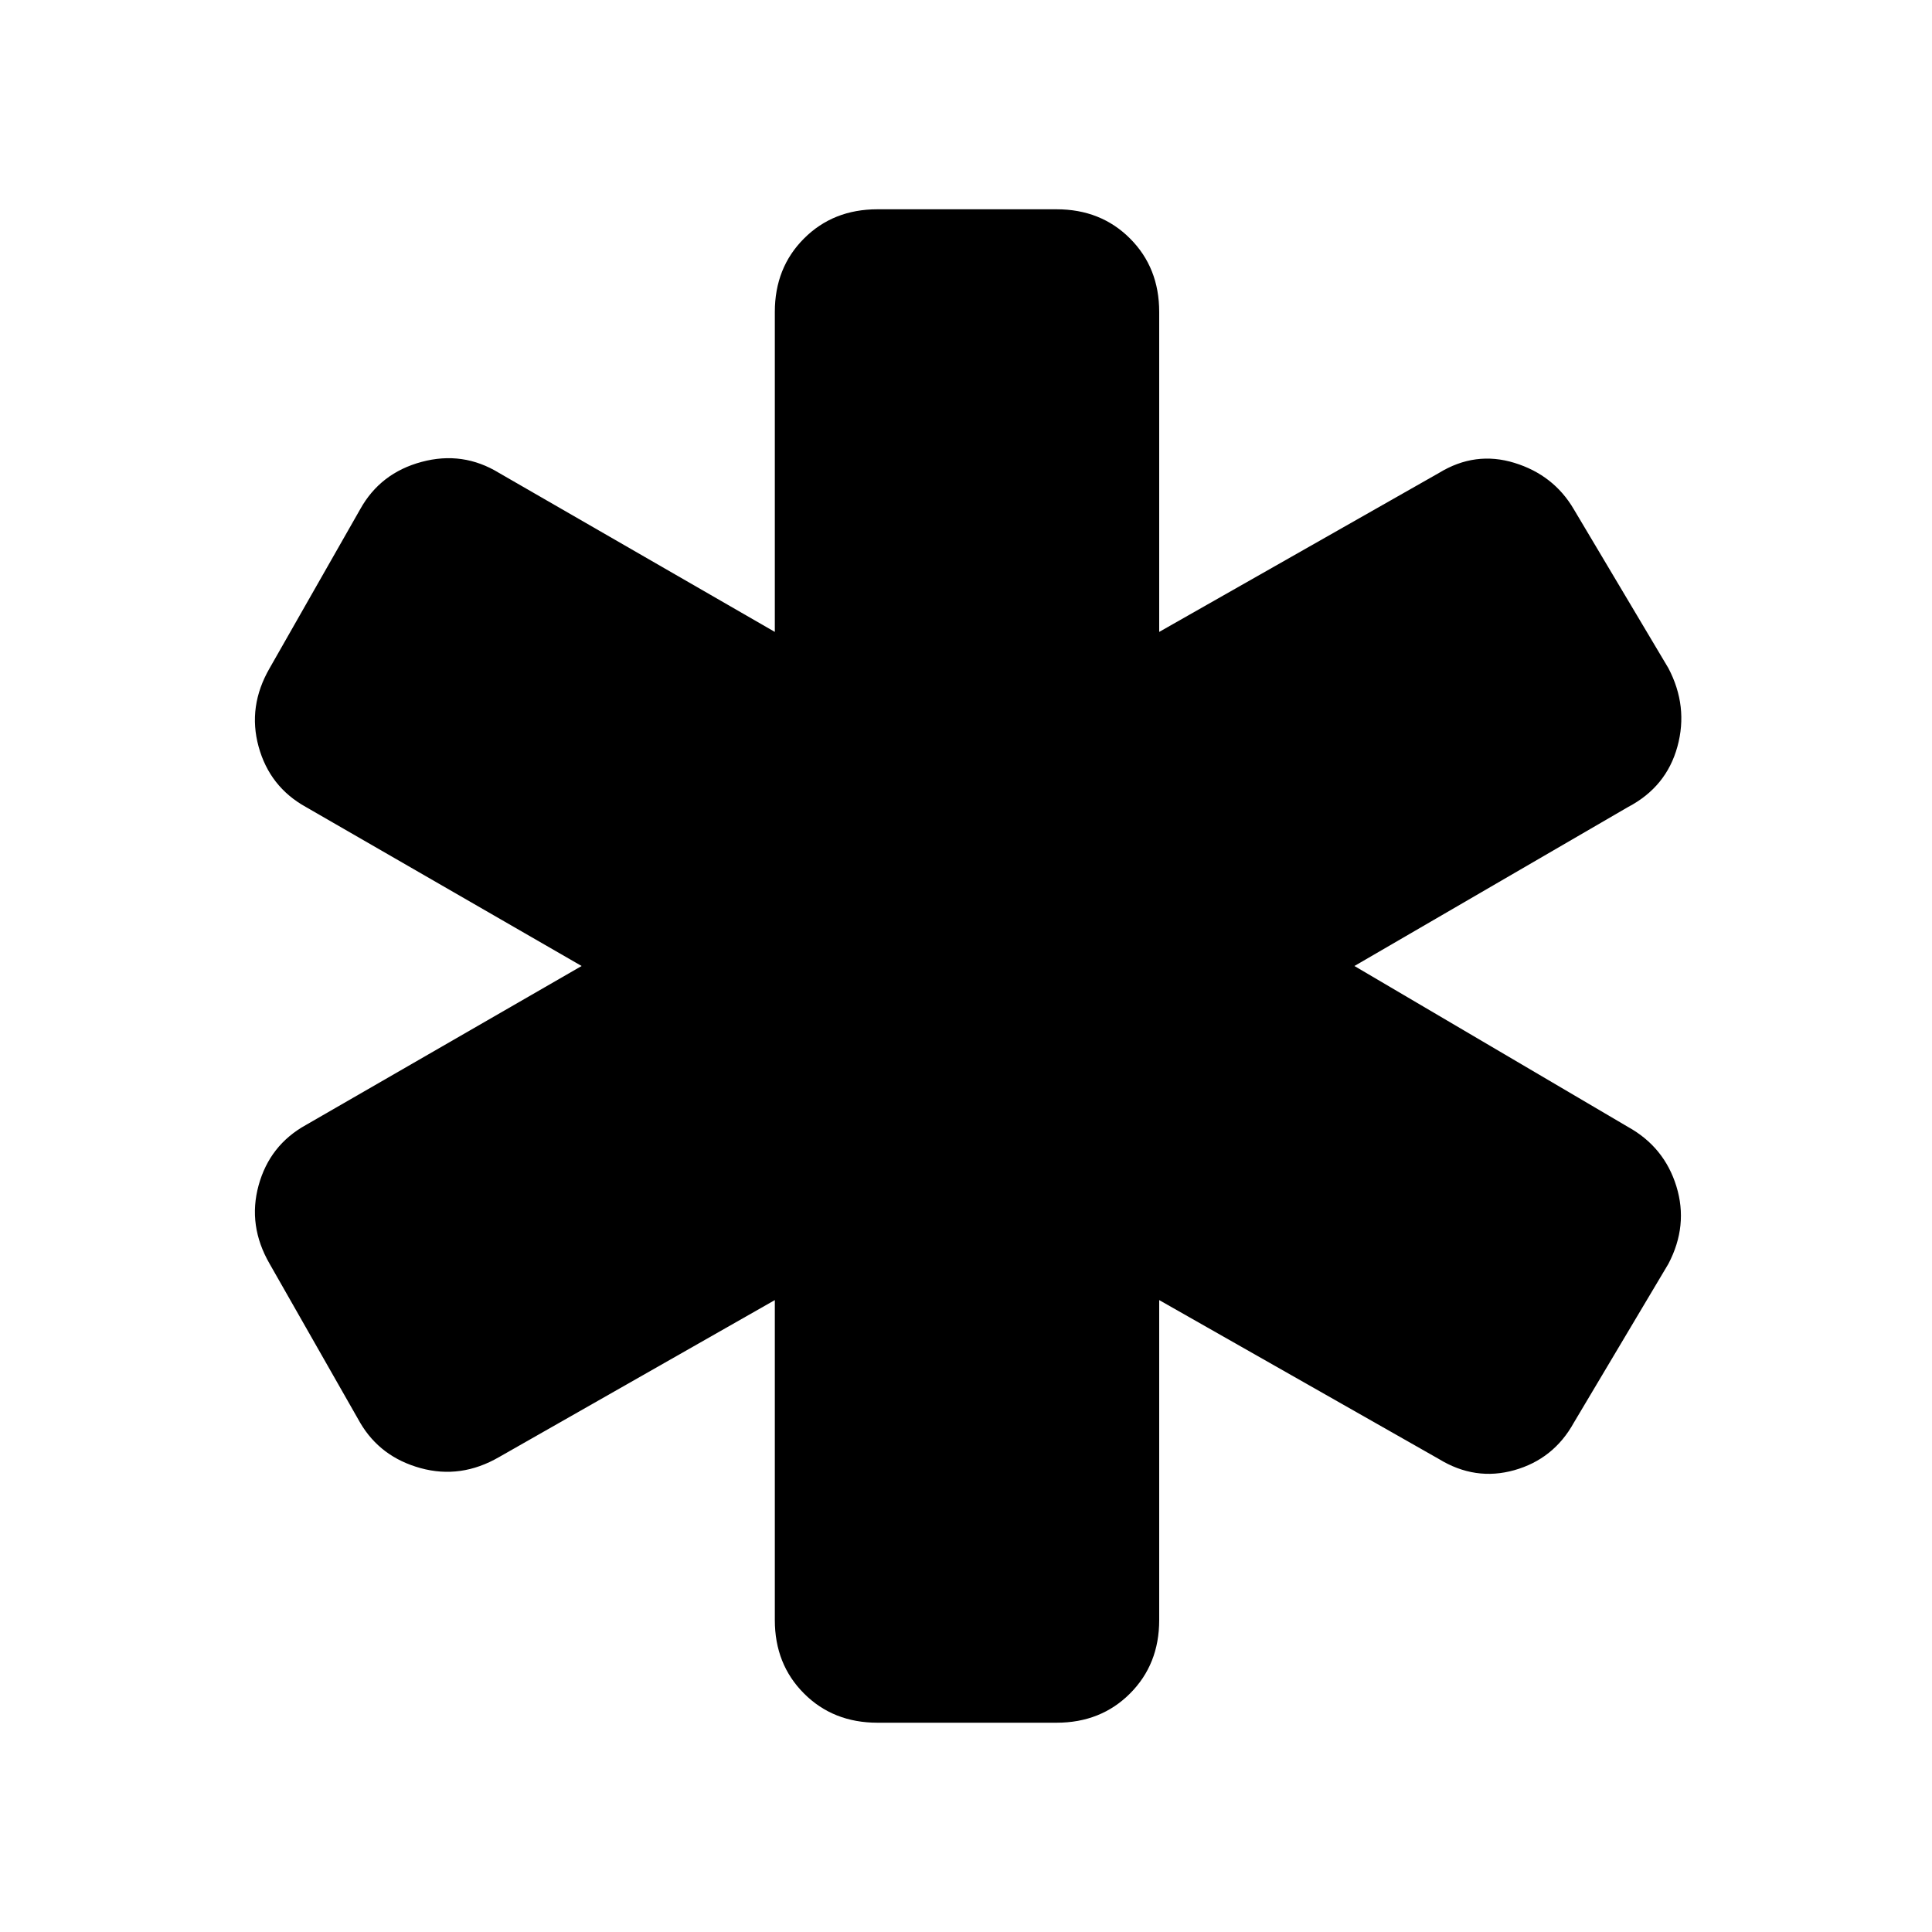 <svg xmlns="http://www.w3.org/2000/svg" height="40" width="40"><path d="M18.167 35.667Q17.25 35.667 16.646 35.062Q16.042 34.458 16.042 33.542V26.917L10.333 30.167Q9.542 30.625 8.708 30.396Q7.875 30.167 7.458 29.458L5.583 26.167Q5.125 25.375 5.354 24.542Q5.583 23.708 6.333 23.292L12.042 20L6.333 16.708Q5.583 16.292 5.354 15.458Q5.125 14.625 5.583 13.833L7.458 10.542Q7.875 9.792 8.729 9.563Q9.583 9.333 10.333 9.792L16.042 13.083V6.458Q16.042 5.542 16.646 4.938Q17.25 4.333 18.167 4.333H21.875Q22.792 4.333 23.396 4.938Q24 5.542 24 6.458V13.083L29.792 9.792Q30.542 9.333 31.354 9.583Q32.167 9.833 32.583 10.542L34.542 13.833Q34.958 14.625 34.729 15.458Q34.5 16.292 33.708 16.708L28.042 20L33.708 23.333Q34.458 23.75 34.708 24.562Q34.958 25.375 34.542 26.167L32.583 29.458Q32.167 30.208 31.354 30.438Q30.542 30.667 29.792 30.208L24 26.917V33.542Q24 34.458 23.396 35.062Q22.792 35.667 21.875 35.667Z"/></svg>